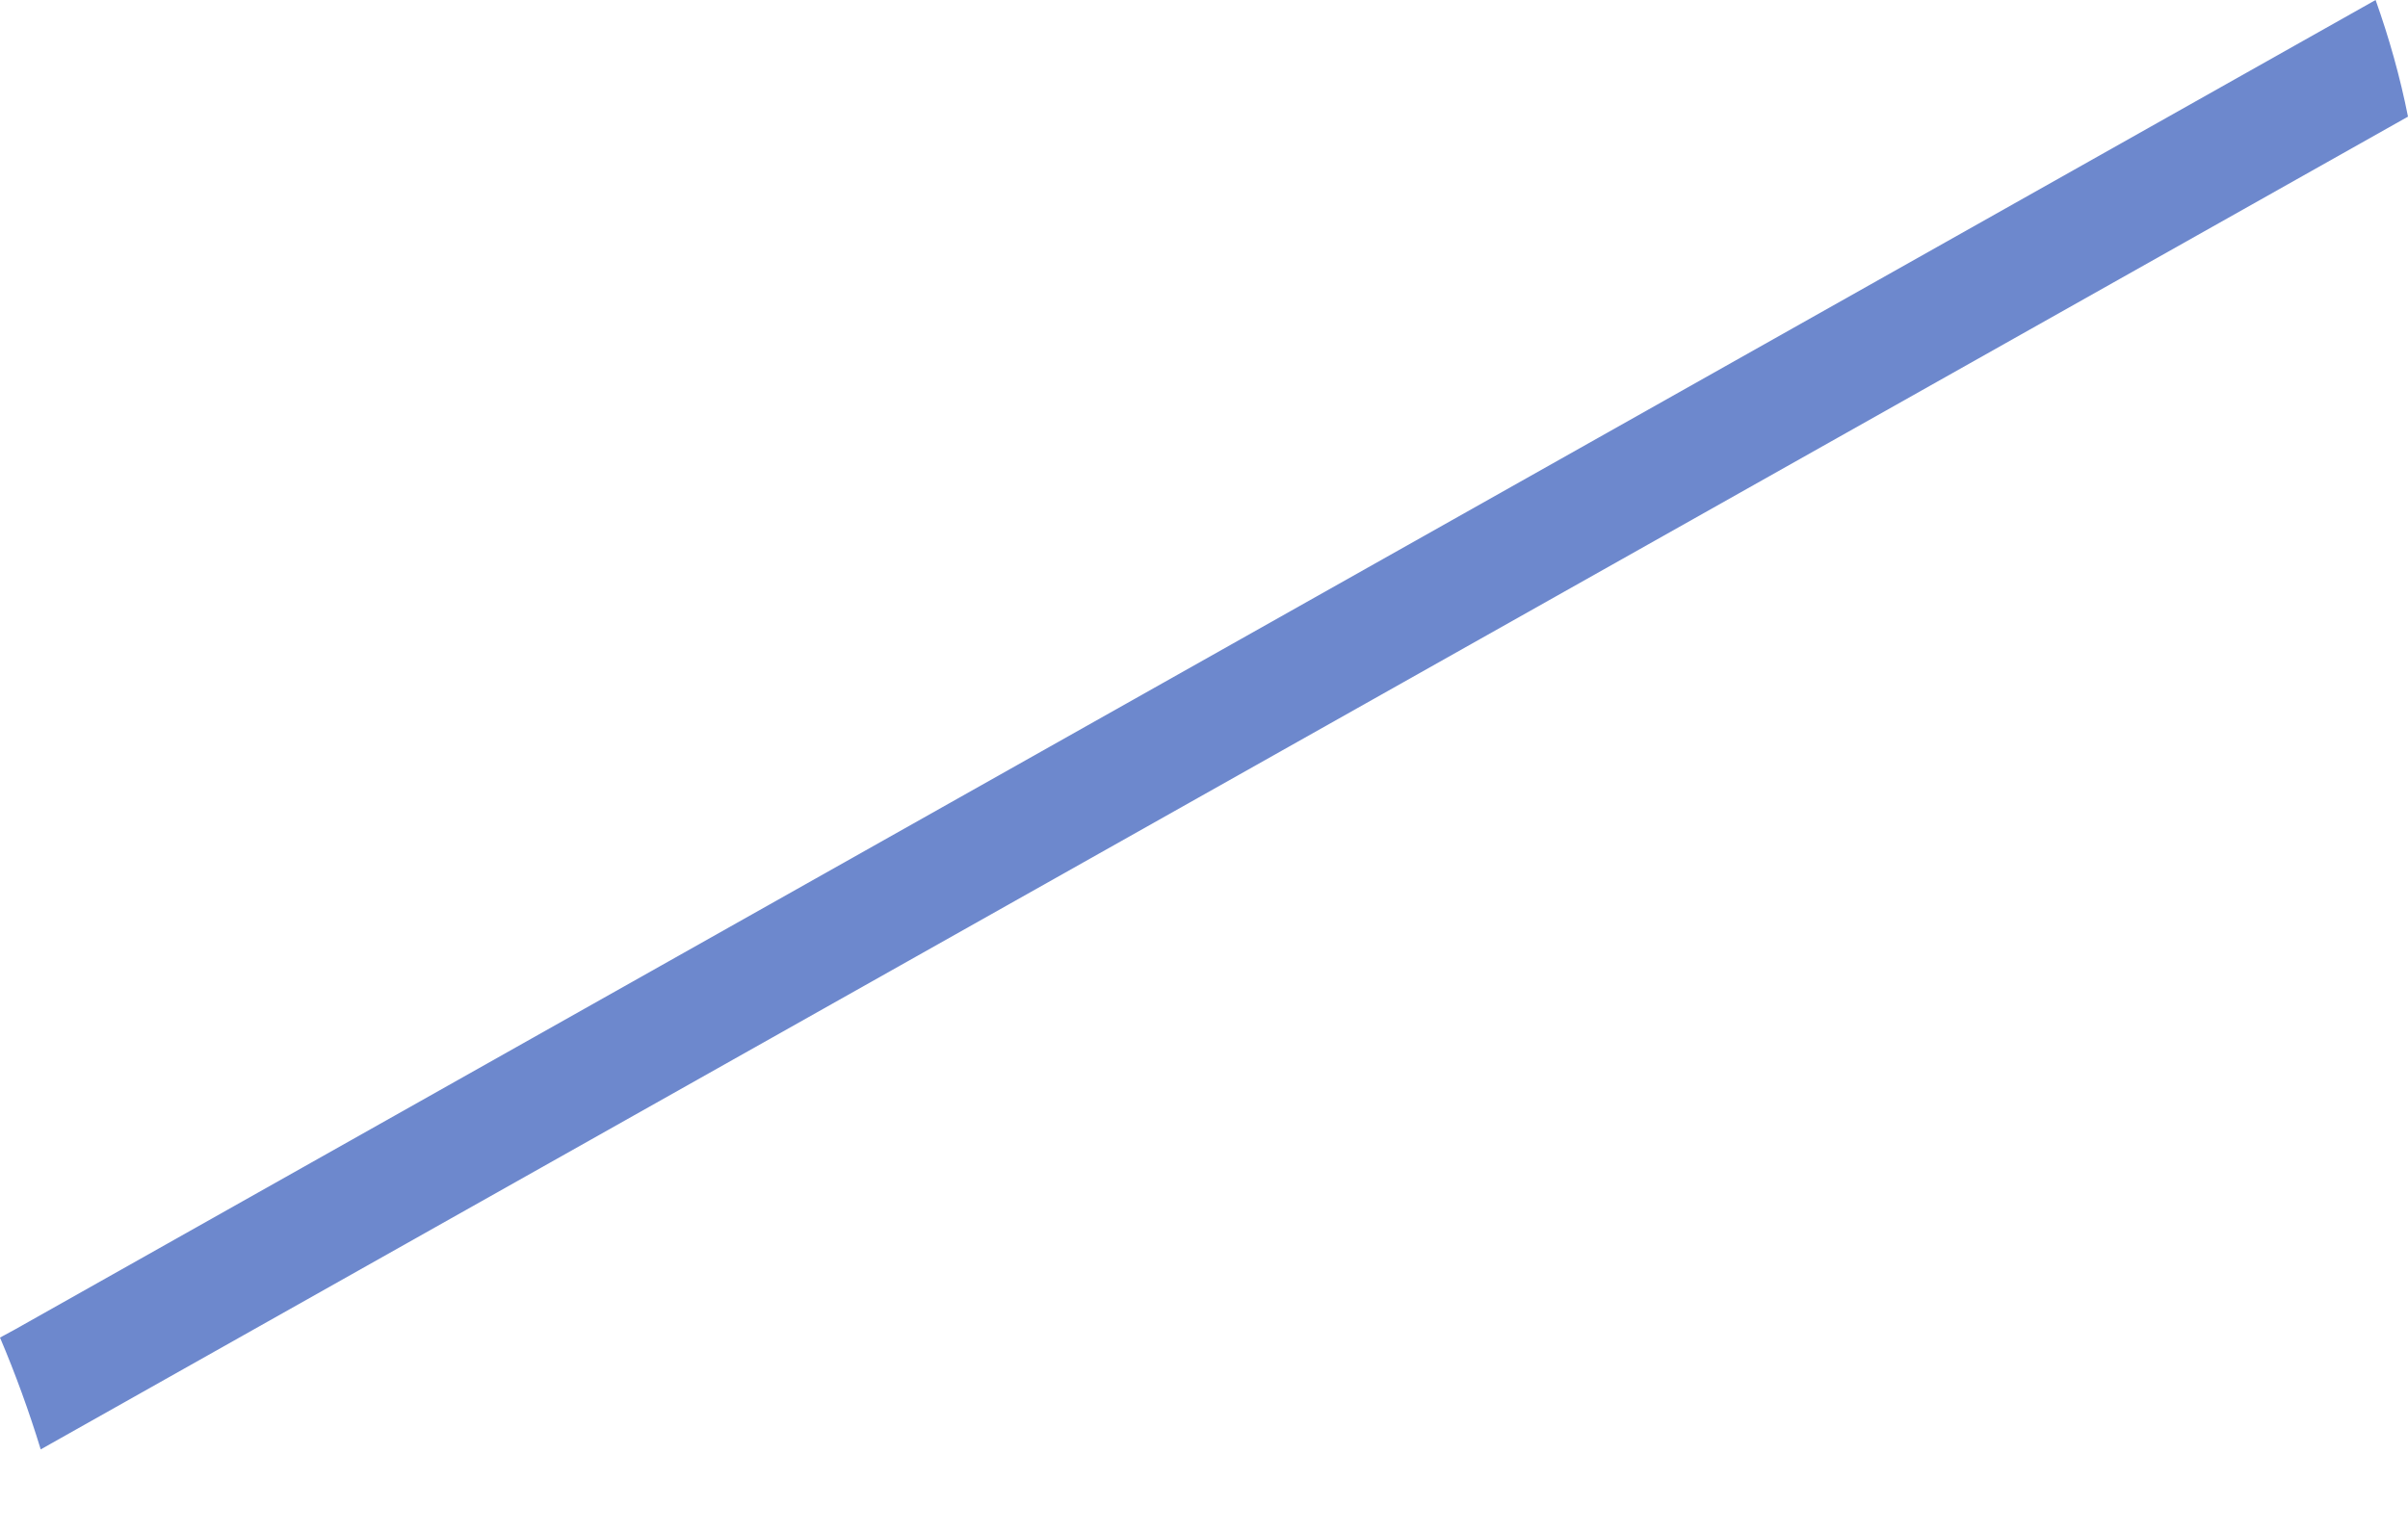 <svg width="11" height="7" viewBox="0 0 11 7" fill="none" xmlns="http://www.w3.org/2000/svg">
<path d="M11 0.533C10.964 0.352 10.914 0.174 10.852 0L0.07 6.074L0 6.112C0.071 6.279 0.133 6.45 0.186 6.623L0.232 6.597L11 0.533Z" fill="#6D88CD"/>
</svg>
